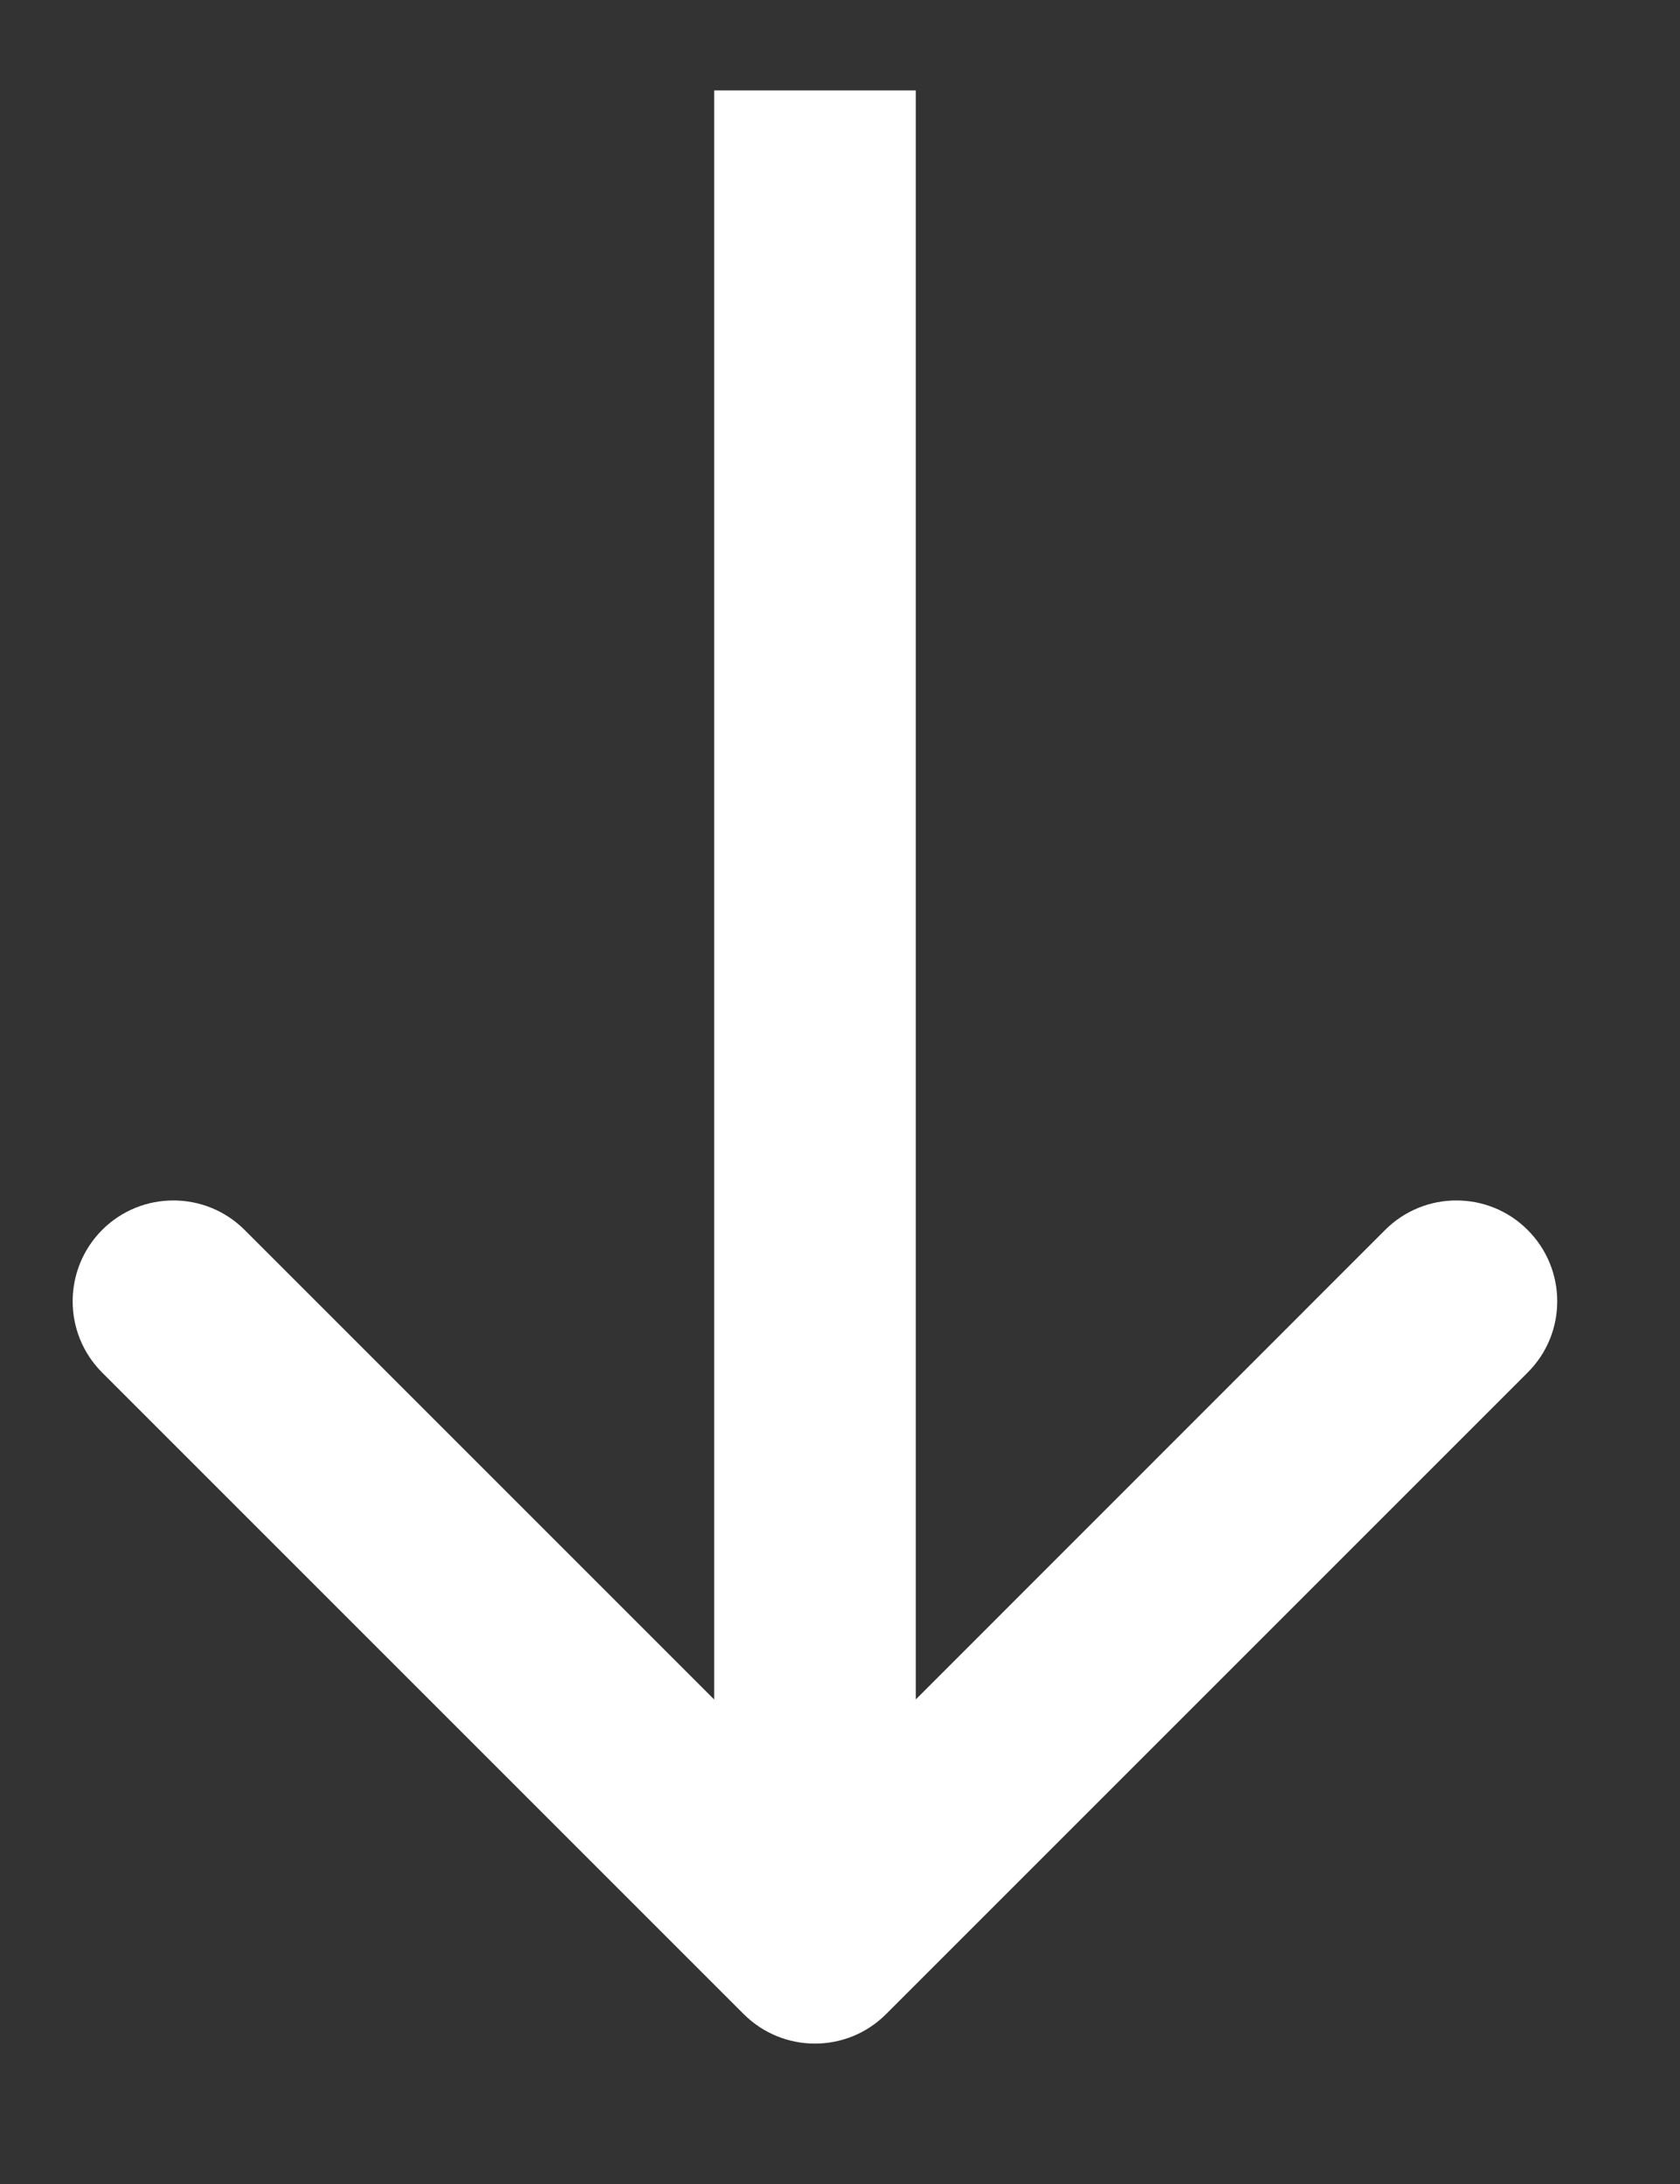 <svg width="10" height="13" viewBox="0 0 10 13" fill="none" xmlns="http://www.w3.org/2000/svg">
<rect x="0" y="0" width="10" height="13" fill="#333333" stroke="none"/>
<path d="M4.426 11.988C4.661 12.223 5.041 12.223 5.275 11.988L9.093 8.17C9.328 7.936 9.328 7.556 9.093 7.321C8.859 7.087 8.479 7.087 8.245 7.321L4.851 10.716L1.456 7.321C1.222 7.087 0.842 7.087 0.608 7.321C0.374 7.556 0.374 7.936 0.608 8.17L4.426 11.988ZM4.251 0.538L4.251 11.564L5.451 11.564L5.451 0.538L4.251 0.538Z" fill="white"/>
</svg>
